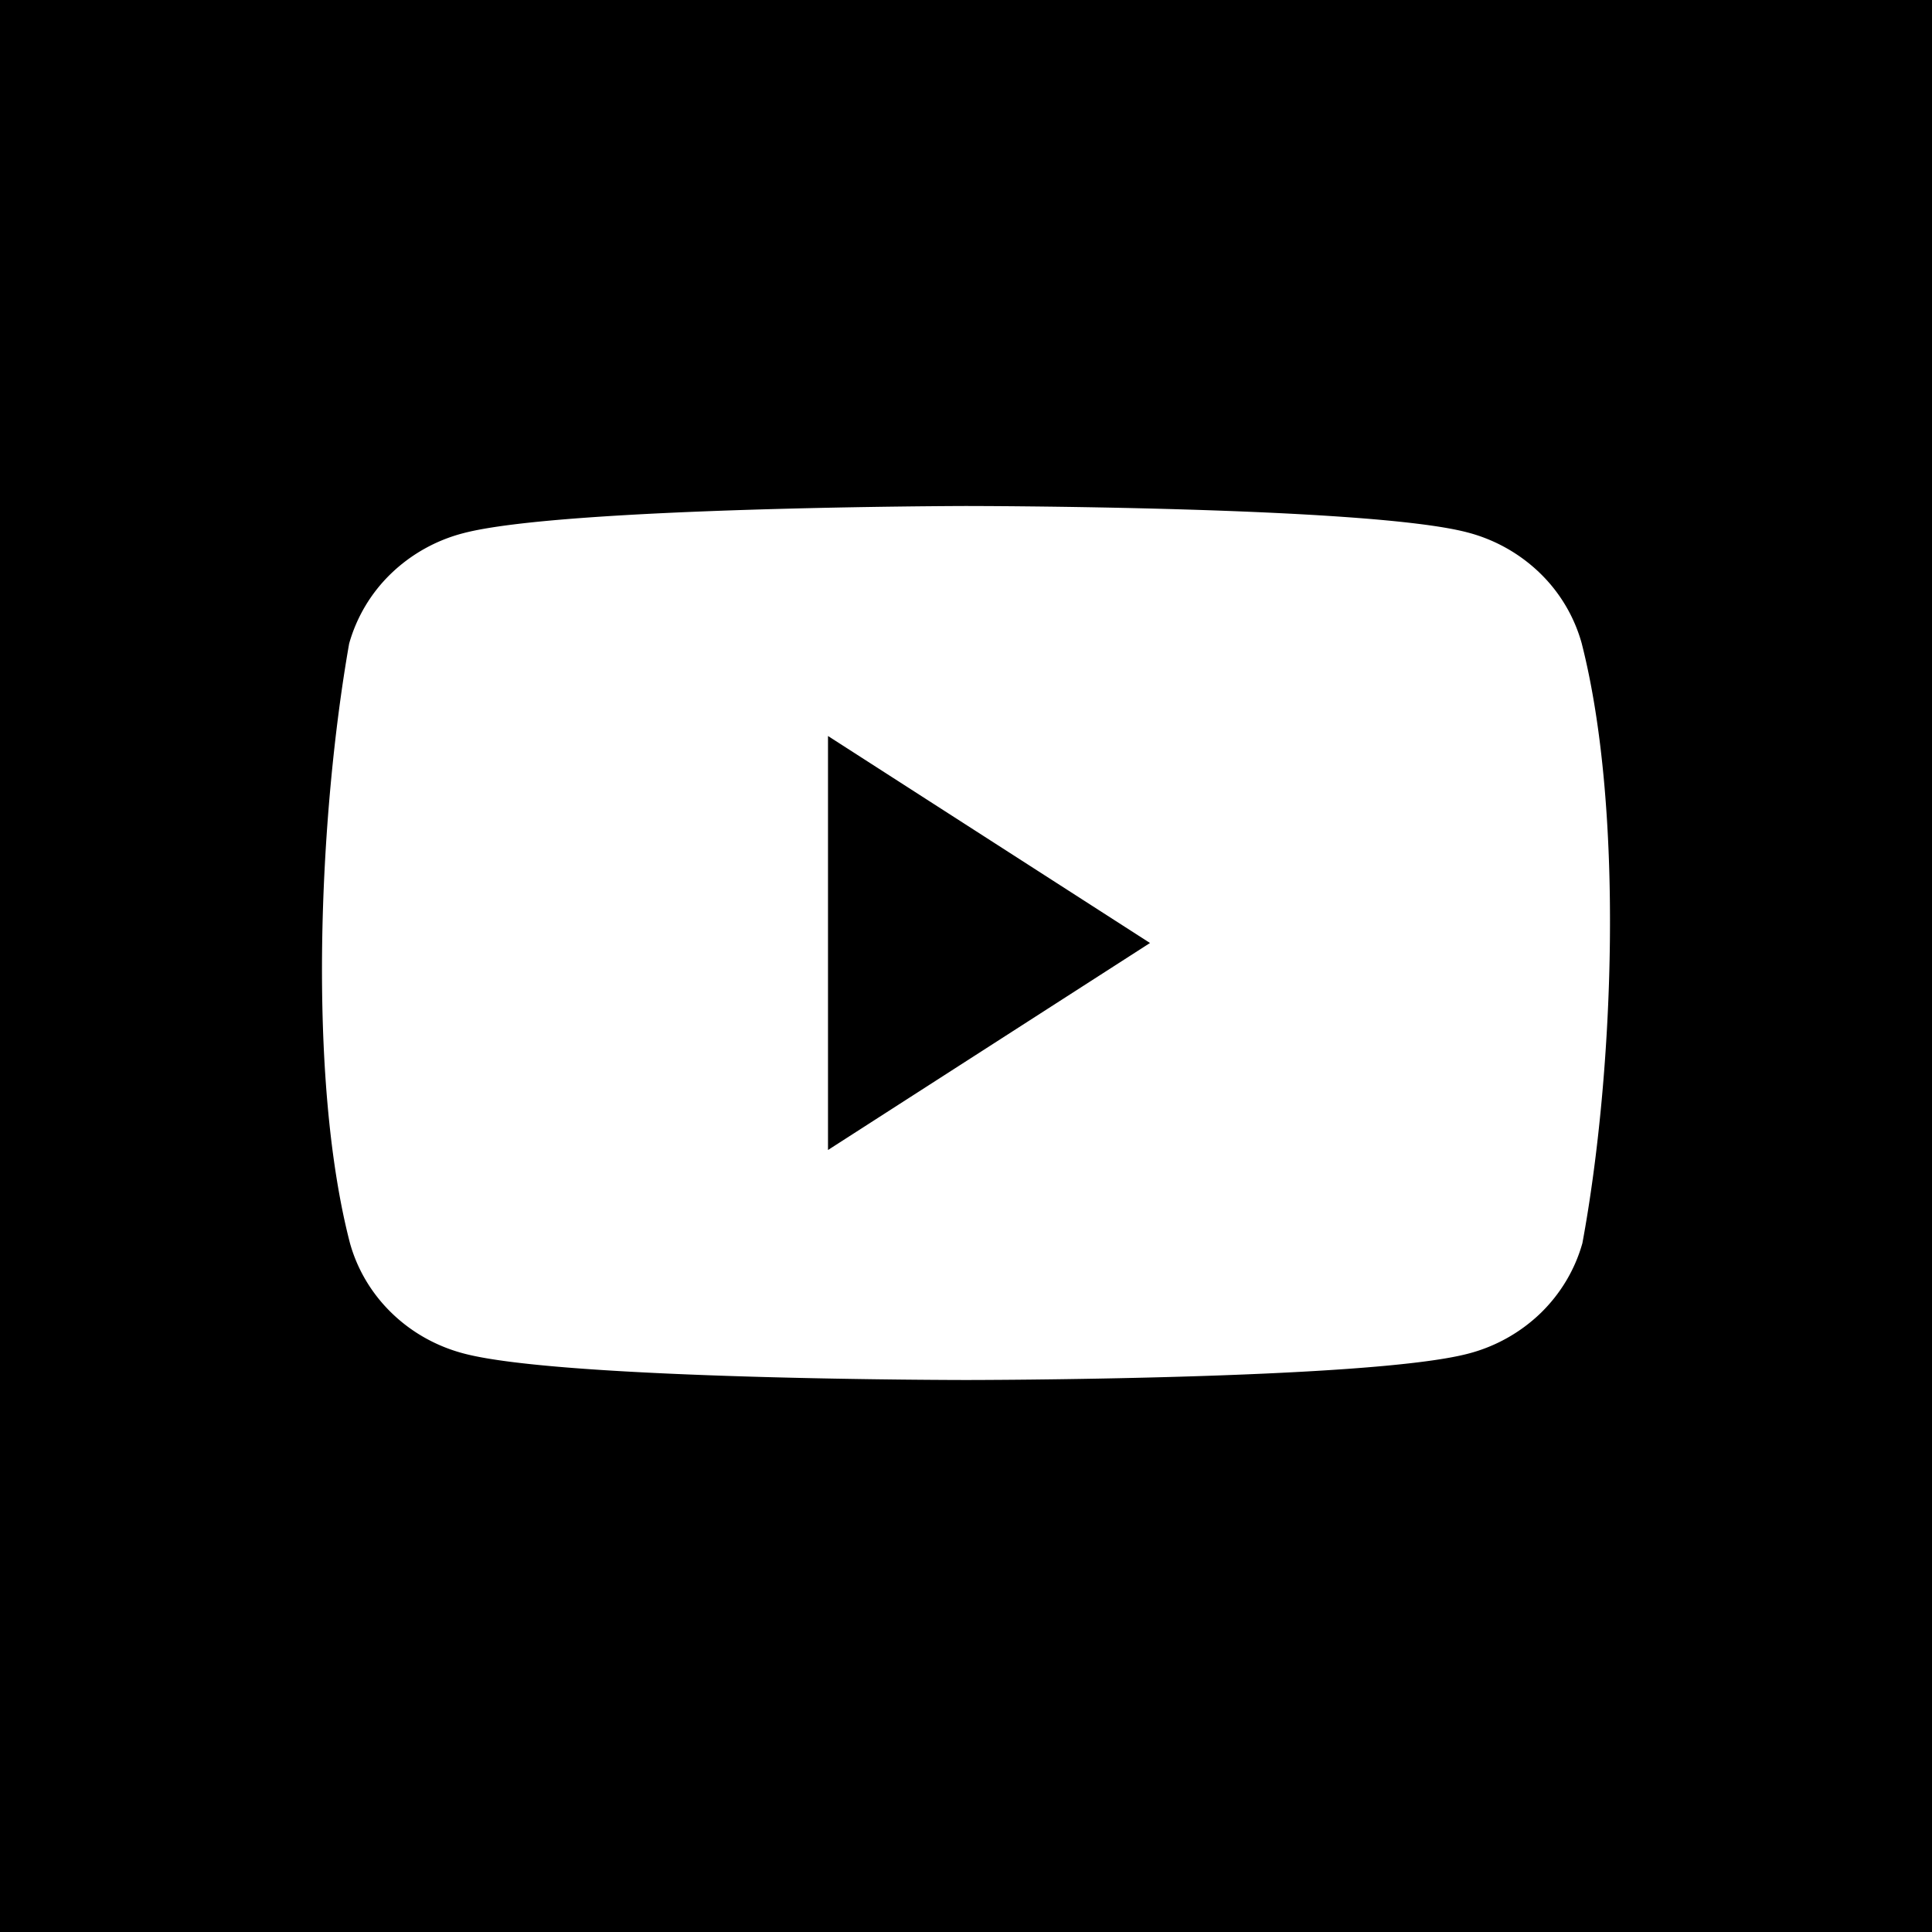 <svg width="42" height="42" fill="currentColor" xmlns="http://www.w3.org/2000/svg"><path fill-rule="evenodd" clip-rule="evenodd" d="M42 0H0v42h42V0Zm-7.618 13.975a3.387 3.387 0 0 0-.909-1.52 3.547 3.547 0 0 0-1.569-.88C29.731 11 20.986 11 20.986 11s-8.745.017-10.918.592a3.547 3.547 0 0 0-1.57.88 3.388 3.388 0 0 0-.908 1.52c-.658 3.741-.913 9.442.018 13.033.16.575.474 1.1.908 1.52.435.422.976.725 1.57.88C12.258 30 21.004 30 21.004 30s8.745 0 10.918-.574a3.548 3.548 0 0 0 1.57-.88c.434-.422.747-.946.908-1.521.693-3.746.907-9.443-.018-13.05ZM18 25l7-4.5-7-4.5v9Z" fill="currentColor"></path></svg>